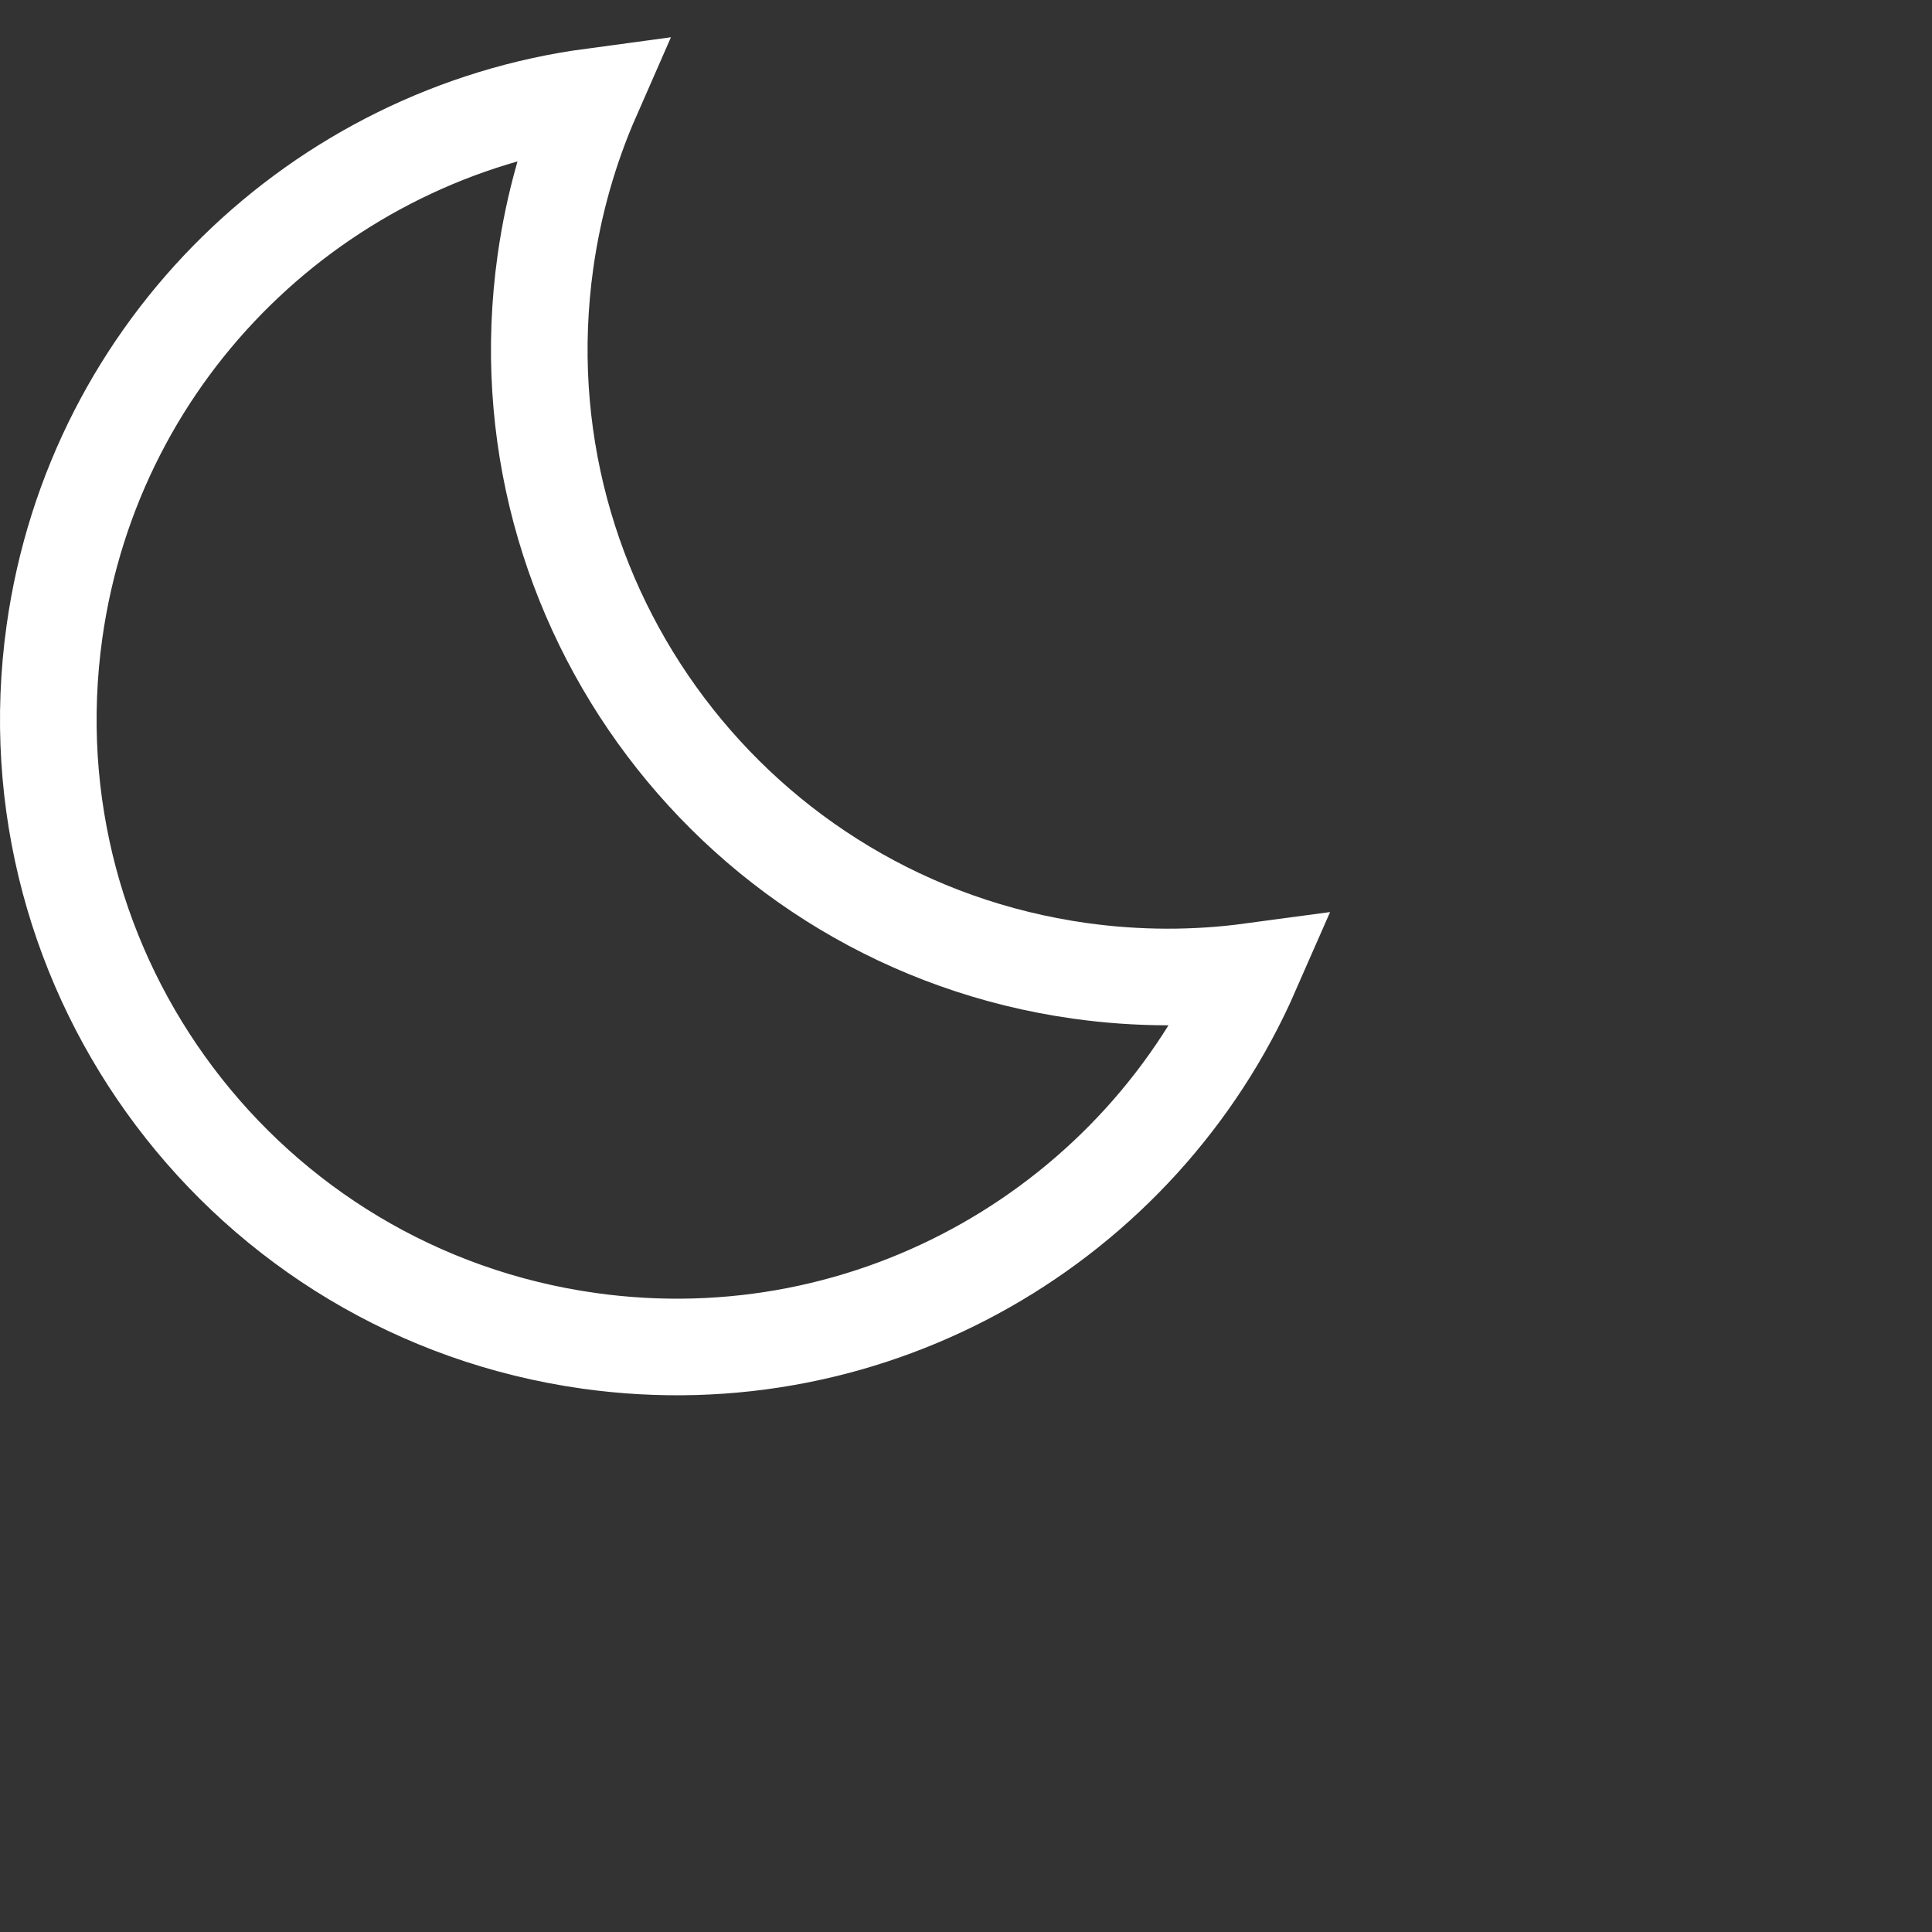 <?xml version="1.0" encoding="UTF-8"?>
<svg width="40px" height="40px" viewBox="0 0 40 40" version="1.1" xmlns="http://www.w3.org/2000/svg" xmlns:xlink="http://www.w3.org/1999/xlink">
    <rect x="0" y="0" width="40" height="40" fill="#333333" stroke="none"/>
    <!-- Generator: Sketch 43.1 (39012) - http://www.bohemiancoding.com/sketch -->
    <title>01-Moon</title>
    <desc>Created with Sketch.</desc>
    <defs></defs>
    <g id="Page-1" stroke="none" stroke-width="1" fill="none" fill-rule="evenodd">
        <g id="Artboard" transform="translate(-77, -163)" stroke="#FFFFFF" stroke-width="2">
            <path d="M89.26,165 C83.629,165.758 78.958,170.174 78.128,176.077 C77.129,183.187 82.083,189.76 89.192,190.76 C95.095,191.589 100.628,188.316 102.908,183.112 C101.757,183.267 100.565,183.269 99.357,183.1 C92.248,182.101 87.294,175.527 88.293,168.417 C88.463,167.21 88.793,166.064 89.26,165 L89.26,165 Z" id="01-Moon"></path>
        </g>
    </g>
</svg>
